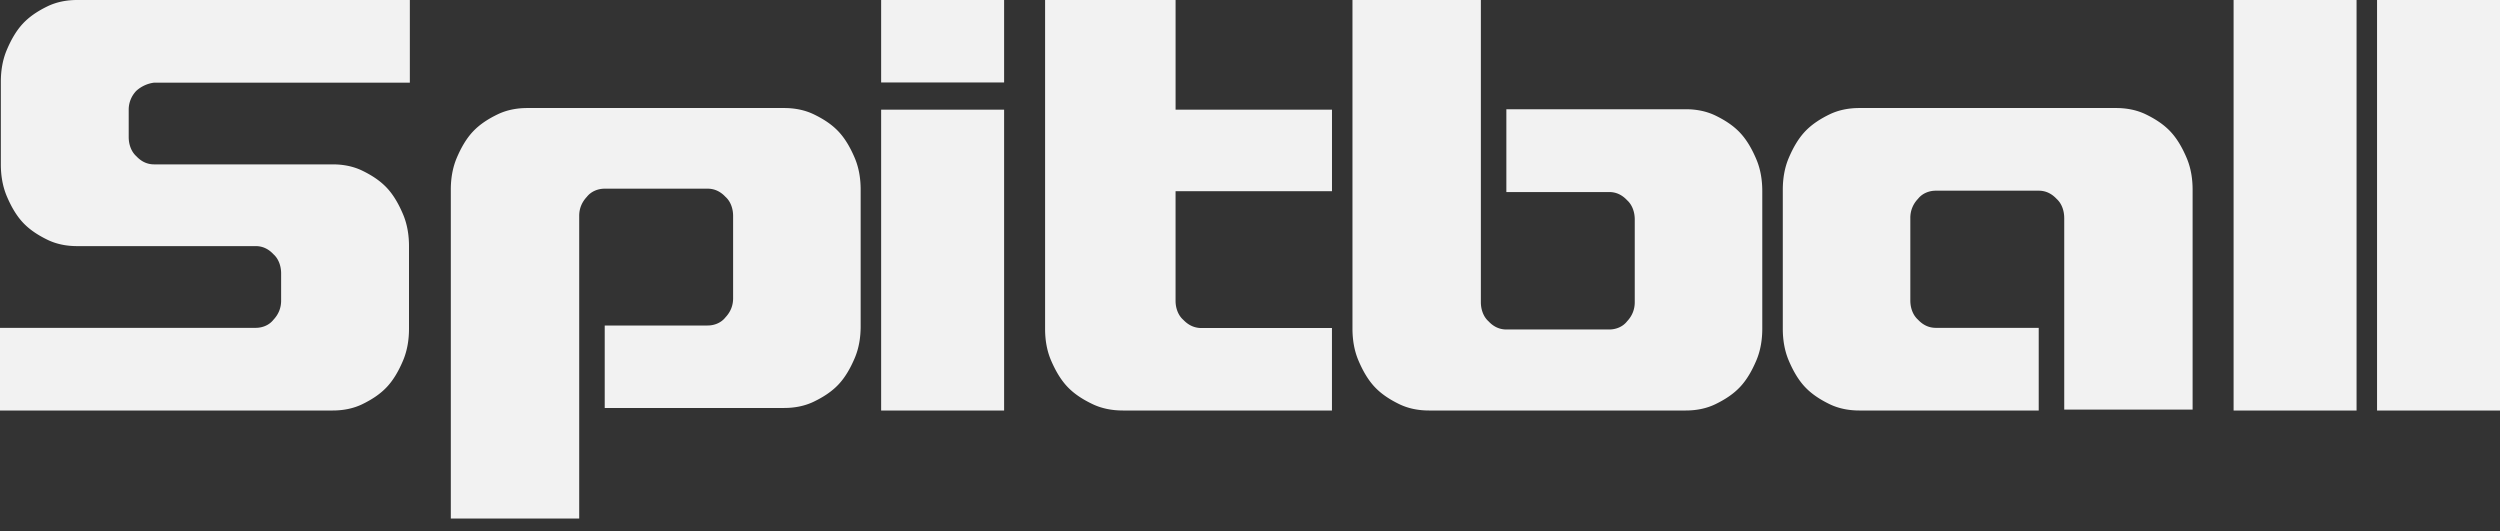 <svg xmlns="http://www.w3.org/2000/svg" width="160" height="34" viewBox="0 0 160 34">
    <rect x="0" y="0" width="160" height="34" fill="#333333" stroke="none"/>
    <g fill="#F2F2F2" fill-rule="nonzero">
        <path d="M8.725 5.812a1.734 1.734 0 0 0-.488 1.22v1.745c0 .465.163.93.488 1.22.325.349.705.523 1.138.523h11.435c.65 0 1.3.116 1.897.407.596.29 1.138.64 1.571 1.104.434.465.759 1.047 1.03 1.686.27.64.38 1.337.38 2.034v5.29c0 .697-.11 1.394-.38 2.034-.271.64-.596 1.22-1.03 1.685-.433.465-.975.814-1.571 1.105-.596.29-1.247.407-1.897.407H0v-5.29h16.366c.434 0 .867-.174 1.138-.523.326-.348.488-.755.488-1.22v-1.744c0-.465-.162-.93-.488-1.22-.325-.35-.704-.524-1.138-.524H4.932c-.65 0-1.301-.116-1.897-.407-.596-.29-1.138-.639-1.572-1.104-.433-.465-.758-1.046-1.03-1.685-.27-.64-.379-1.337-.379-2.035V5.231c0-.697.109-1.395.38-2.034.27-.64.596-1.22 1.03-1.686.433-.465.975-.814 1.57-1.104C3.632.117 4.282 0 4.933 0H26.23v5.29H9.863a2.087 2.087 0 0 0-1.138.522zM37.07 33.185h-8.218V12.133c0-.696.11-1.392.381-2.03.272-.638.599-1.218 1.034-1.682.436-.464.98-.812 1.578-1.101.6-.29 1.252-.406 1.905-.406h16.434c.653 0 1.306.116 1.905.406.599.29 1.143.637 1.578 1.101.435.464.762 1.044 1.034 1.682.272.638.381 1.334.381 2.03v8.757c0 .696-.109 1.392-.381 2.03-.272.638-.599 1.218-1.034 1.682-.435.464-.98.812-1.578 1.102-.599.29-1.252.406-1.905.406H38.702v-5.278h6.585c.435 0 .87-.174 1.142-.522.327-.348.49-.754.49-1.218v-5.277c0-.464-.163-.928-.49-1.218-.326-.348-.707-.522-1.142-.522h-6.585c-.435 0-.87.174-1.143.522-.326.348-.49.754-.49 1.218v19.37zM64.262 5.278h-7.869V0h7.87v5.278zm-7.869 1.74h7.87v19.254h-7.87V7.017zM85.246 12.237h-10.01v7.017c0 .464.166.928.498 1.218.332.348.719.522 1.161.522h8.35v5.278H71.864c-.664 0-1.328-.116-1.936-.406-.608-.29-1.161-.638-1.604-1.102-.442-.464-.774-1.044-1.05-1.682-.277-.638-.388-1.334-.388-2.03V0h8.351v7.017h10.01v5.22zM94.775 19.34c0 .466.163.932.49 1.223.326.35.707.524 1.142.524h6.585c.435 0 .87-.175 1.142-.524.327-.35.49-.757.49-1.223v-5.301c0-.466-.163-.932-.49-1.224-.326-.35-.707-.524-1.142-.524h-6.585v-5.3h11.482c.653 0 1.306.116 1.905.407.598.291 1.143.64 1.578 1.107.435.466.762 1.048 1.034 1.69.272.64.38 1.339.38 2.038v8.796c0 .699-.108 1.398-.38 2.039-.272.64-.599 1.223-1.034 1.689-.435.466-.98.816-1.578 1.107-.599.291-1.252.408-1.905.408H91.455c-.653 0-1.306-.117-1.905-.408-.598-.291-1.142-.641-1.578-1.107-.435-.466-.762-1.049-1.034-1.69-.272-.64-.38-1.34-.38-2.038V0h8.217v19.34zM132.11 13.948c0-.466-.163-.93-.489-1.221-.327-.349-.707-.523-1.143-.523h-6.584c-.436 0-.871.174-1.143.523a1.73 1.73 0 0 0-.49 1.22v5.29c0 .466.163.93.49 1.221.326.35.707.524 1.143.524h6.584v5.29h-11.482c-.653 0-1.306-.117-1.905-.407-.598-.291-1.142-.64-1.578-1.105-.435-.465-.762-1.046-1.034-1.686-.272-.64-.38-1.337-.38-2.034v-8.895c0-.697.108-1.395.38-2.034.272-.64.599-1.22 1.034-1.686.436-.465.98-.814 1.578-1.105.599-.29 1.252-.406 1.905-.406h16.434c.653 0 1.306.116 1.905.406.598.291 1.143.64 1.578 1.105.435.465.762 1.046 1.034 1.686.272.64.38 1.337.38 2.034v14.068h-8.216V13.948zM142.95 0h7.87v26.272h-7.87zM152.131 0H160v26.272h-7.869z"/>
    </g>
</svg>
